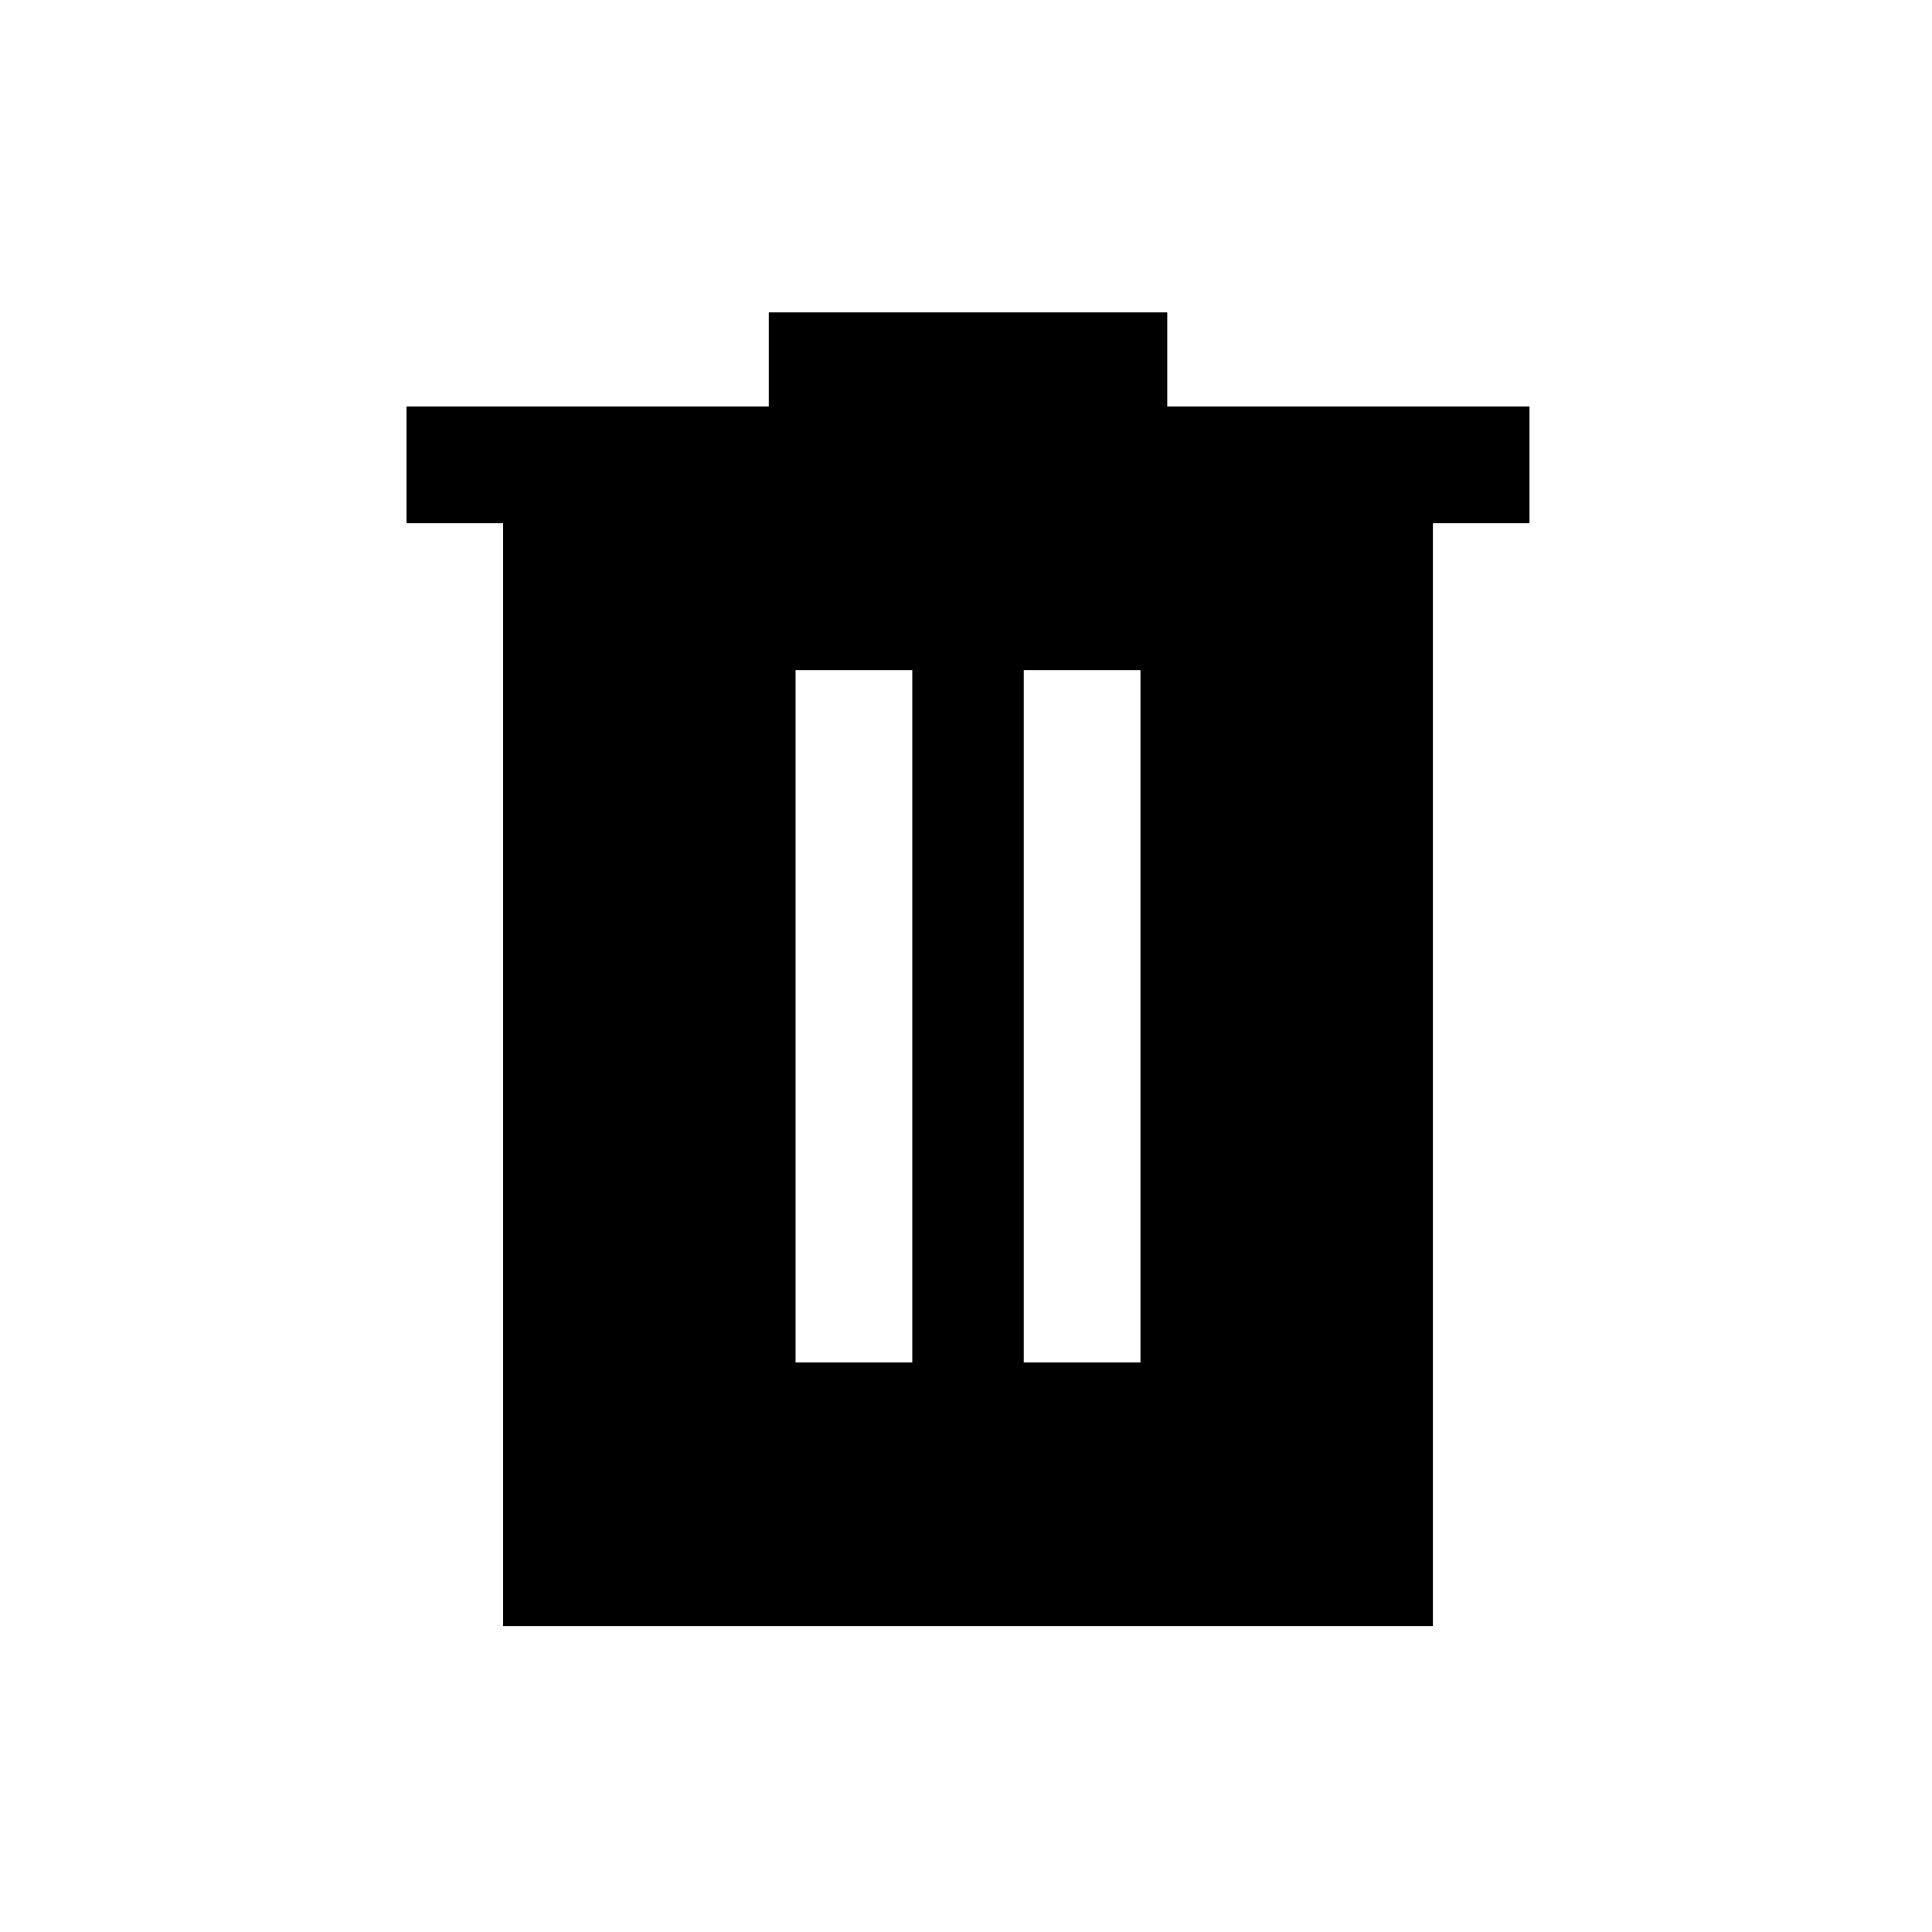 <svg xmlns="http://www.w3.org/2000/svg" height="20" viewBox="0 -960 960 960" width="20"><path d="M395.31-283h58v-344h-58v344Zm113.38 0h58v-344h-58v344ZM250-152v-548h-48v-58h180v-46.77h198V-758h180v58h-48v548H250Z"/></svg>